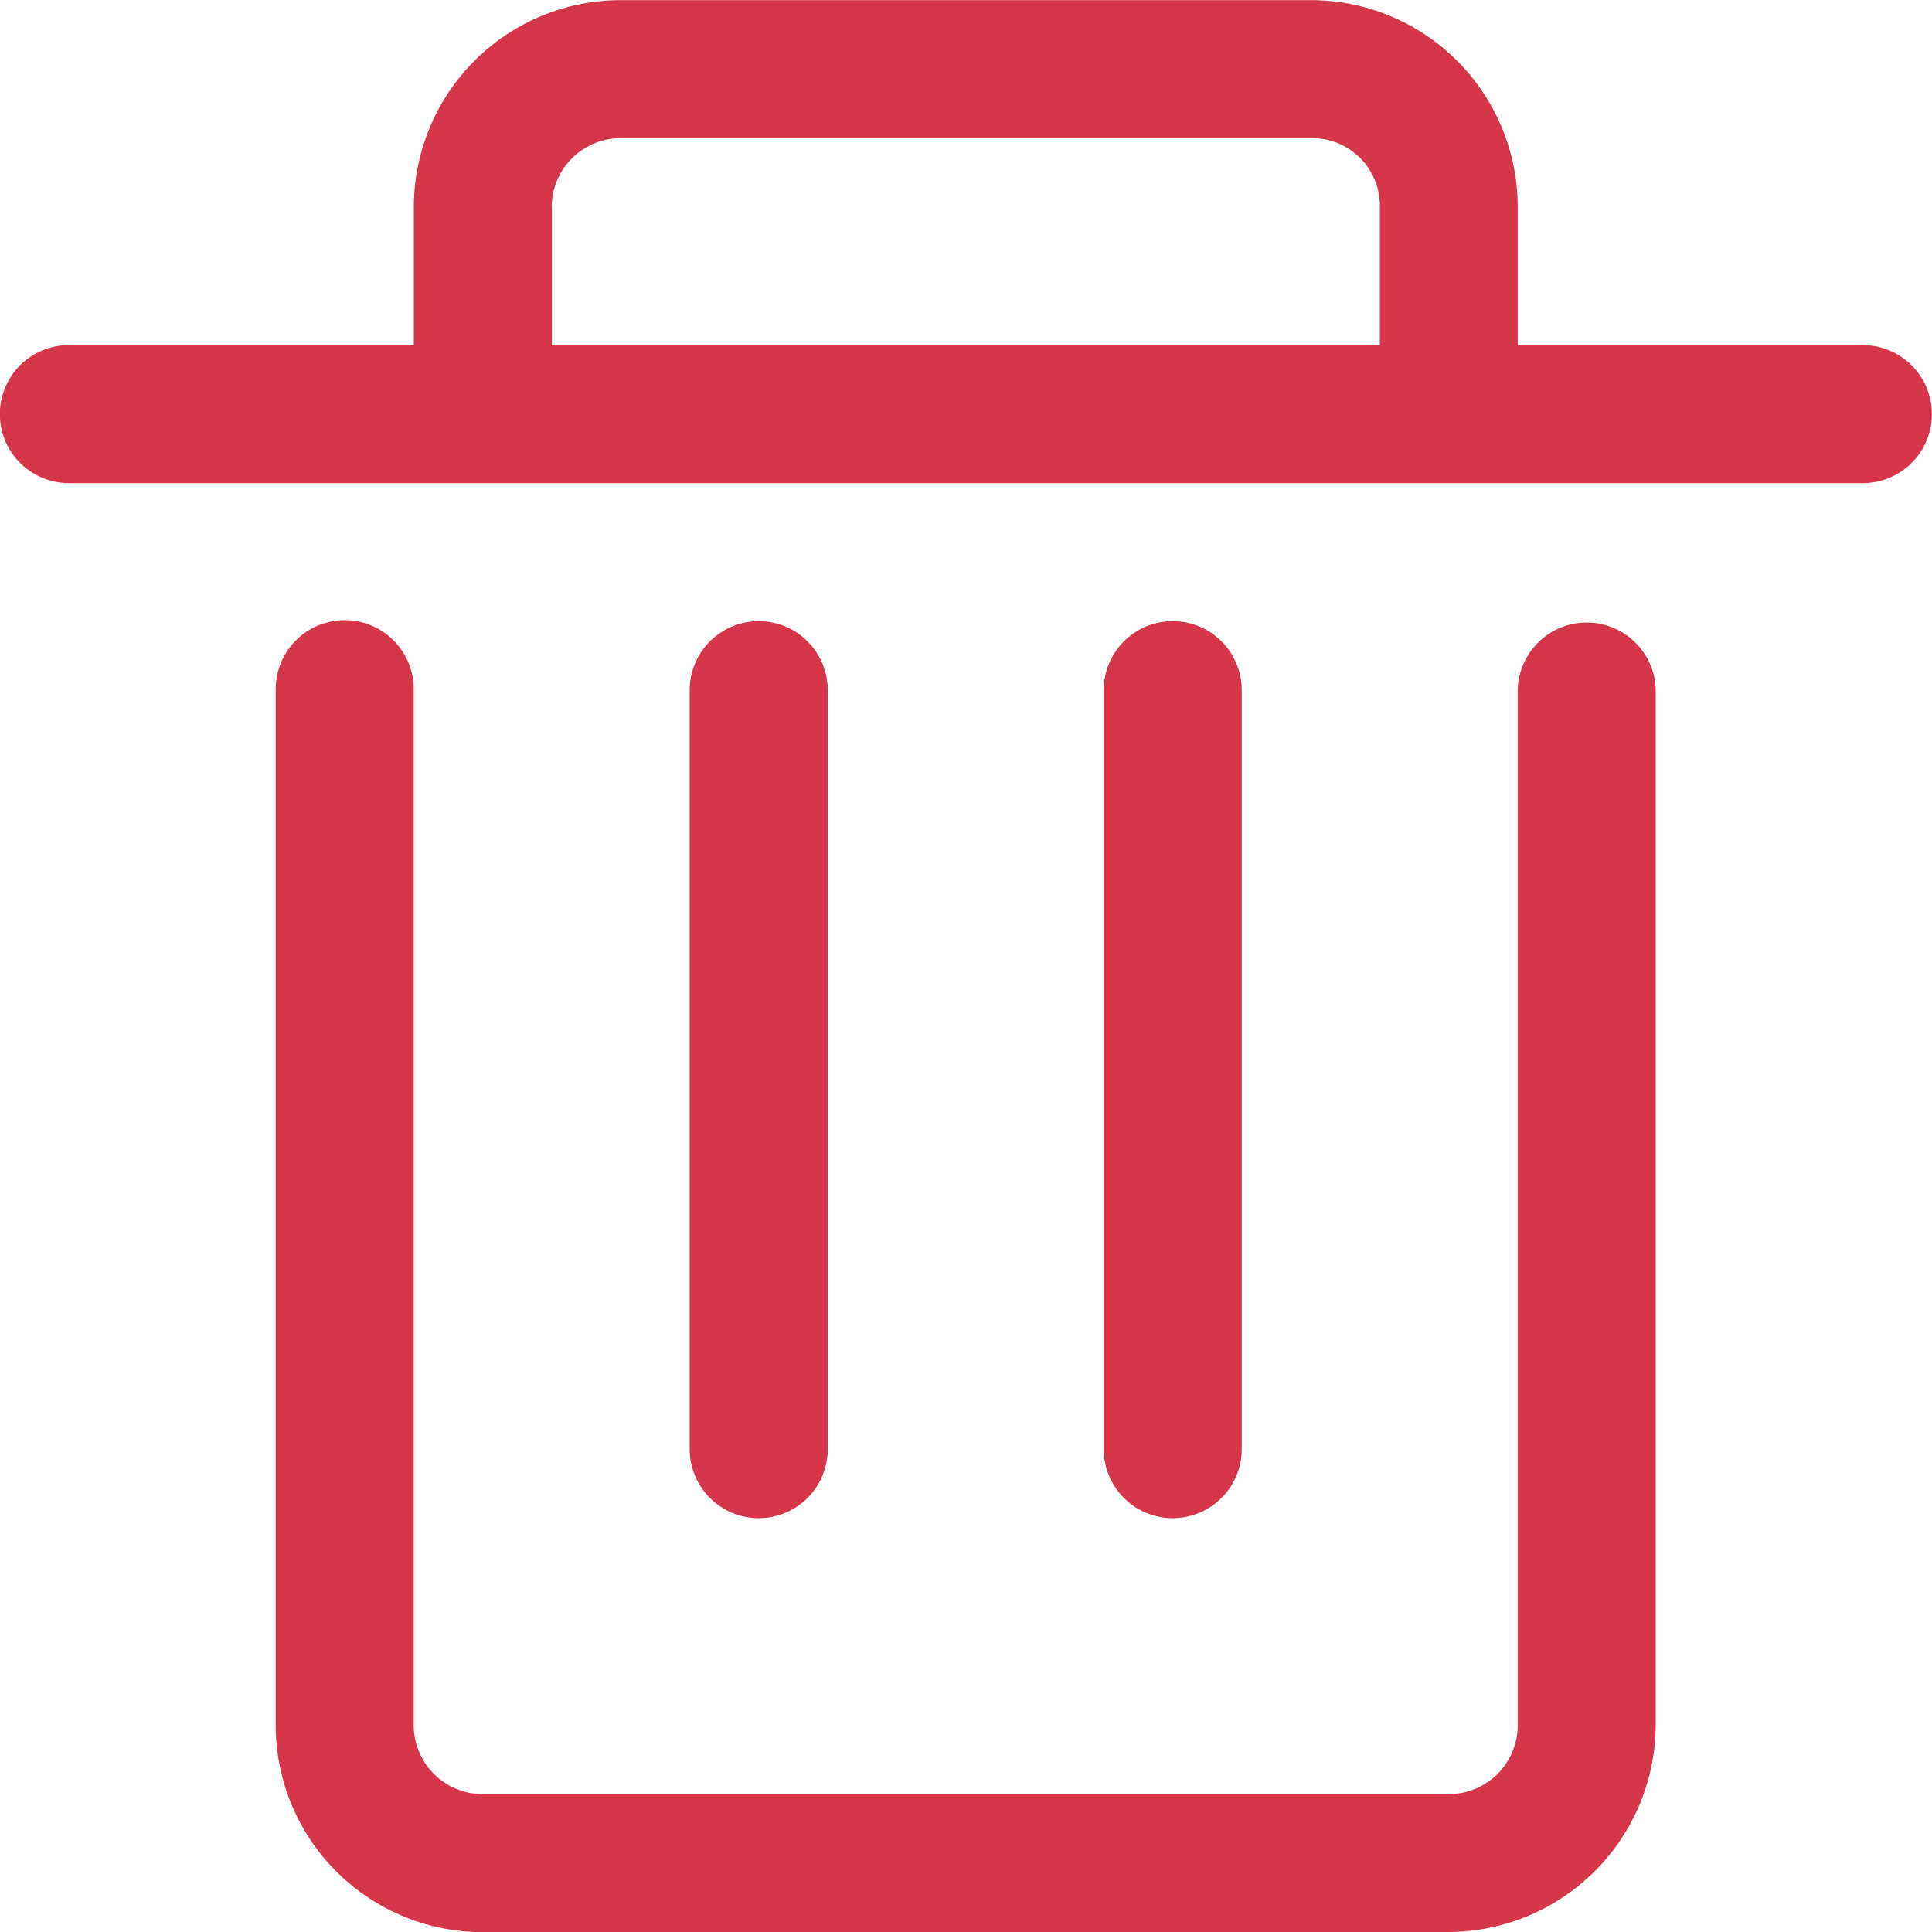 <svg xmlns="http://www.w3.org/2000/svg" width="14" height="14" viewBox="0 0 14 14">
  <path id="Button_del" d="M72.488,74.99a.5.5,0,0,1-.5-.5v-5.5a.5.5,0,1,1,1,0v5.5A.5.5,0,0,1,72.488,74.99Zm-3,0a.5.5,0,0,1-.5-.5v-5.5a.5.5,0,1,1,1,0v5.5A.5.5,0,0,1,69.488,74.99Zm8-8.5h-2.5v-1a1.5,1.5,0,0,0-1.489-1.5H68.489a1.5,1.5,0,0,0-1.5,1.5v1h-2.5a.5.5,0,0,0,0,1h13a.5.5,0,0,0,0-1Zm-9.5-1a.5.5,0,0,1,.5-.5H73.5a.49.49,0,0,1,.489.5v1h-6v-1Zm6.5,12.5h-7a1.5,1.5,0,0,1-1.5-1.5V68.983a.5.5,0,0,1,1,0v7.507a.5.5,0,0,0,.5.5h7a.5.5,0,0,0,.5-.5V69a.5.5,0,0,1,1,0v7.488A1.506,1.506,0,0,1,74.49,77.989Z" transform="translate(-63.99 -63.989)" fill="#d63649"/>
</svg>
